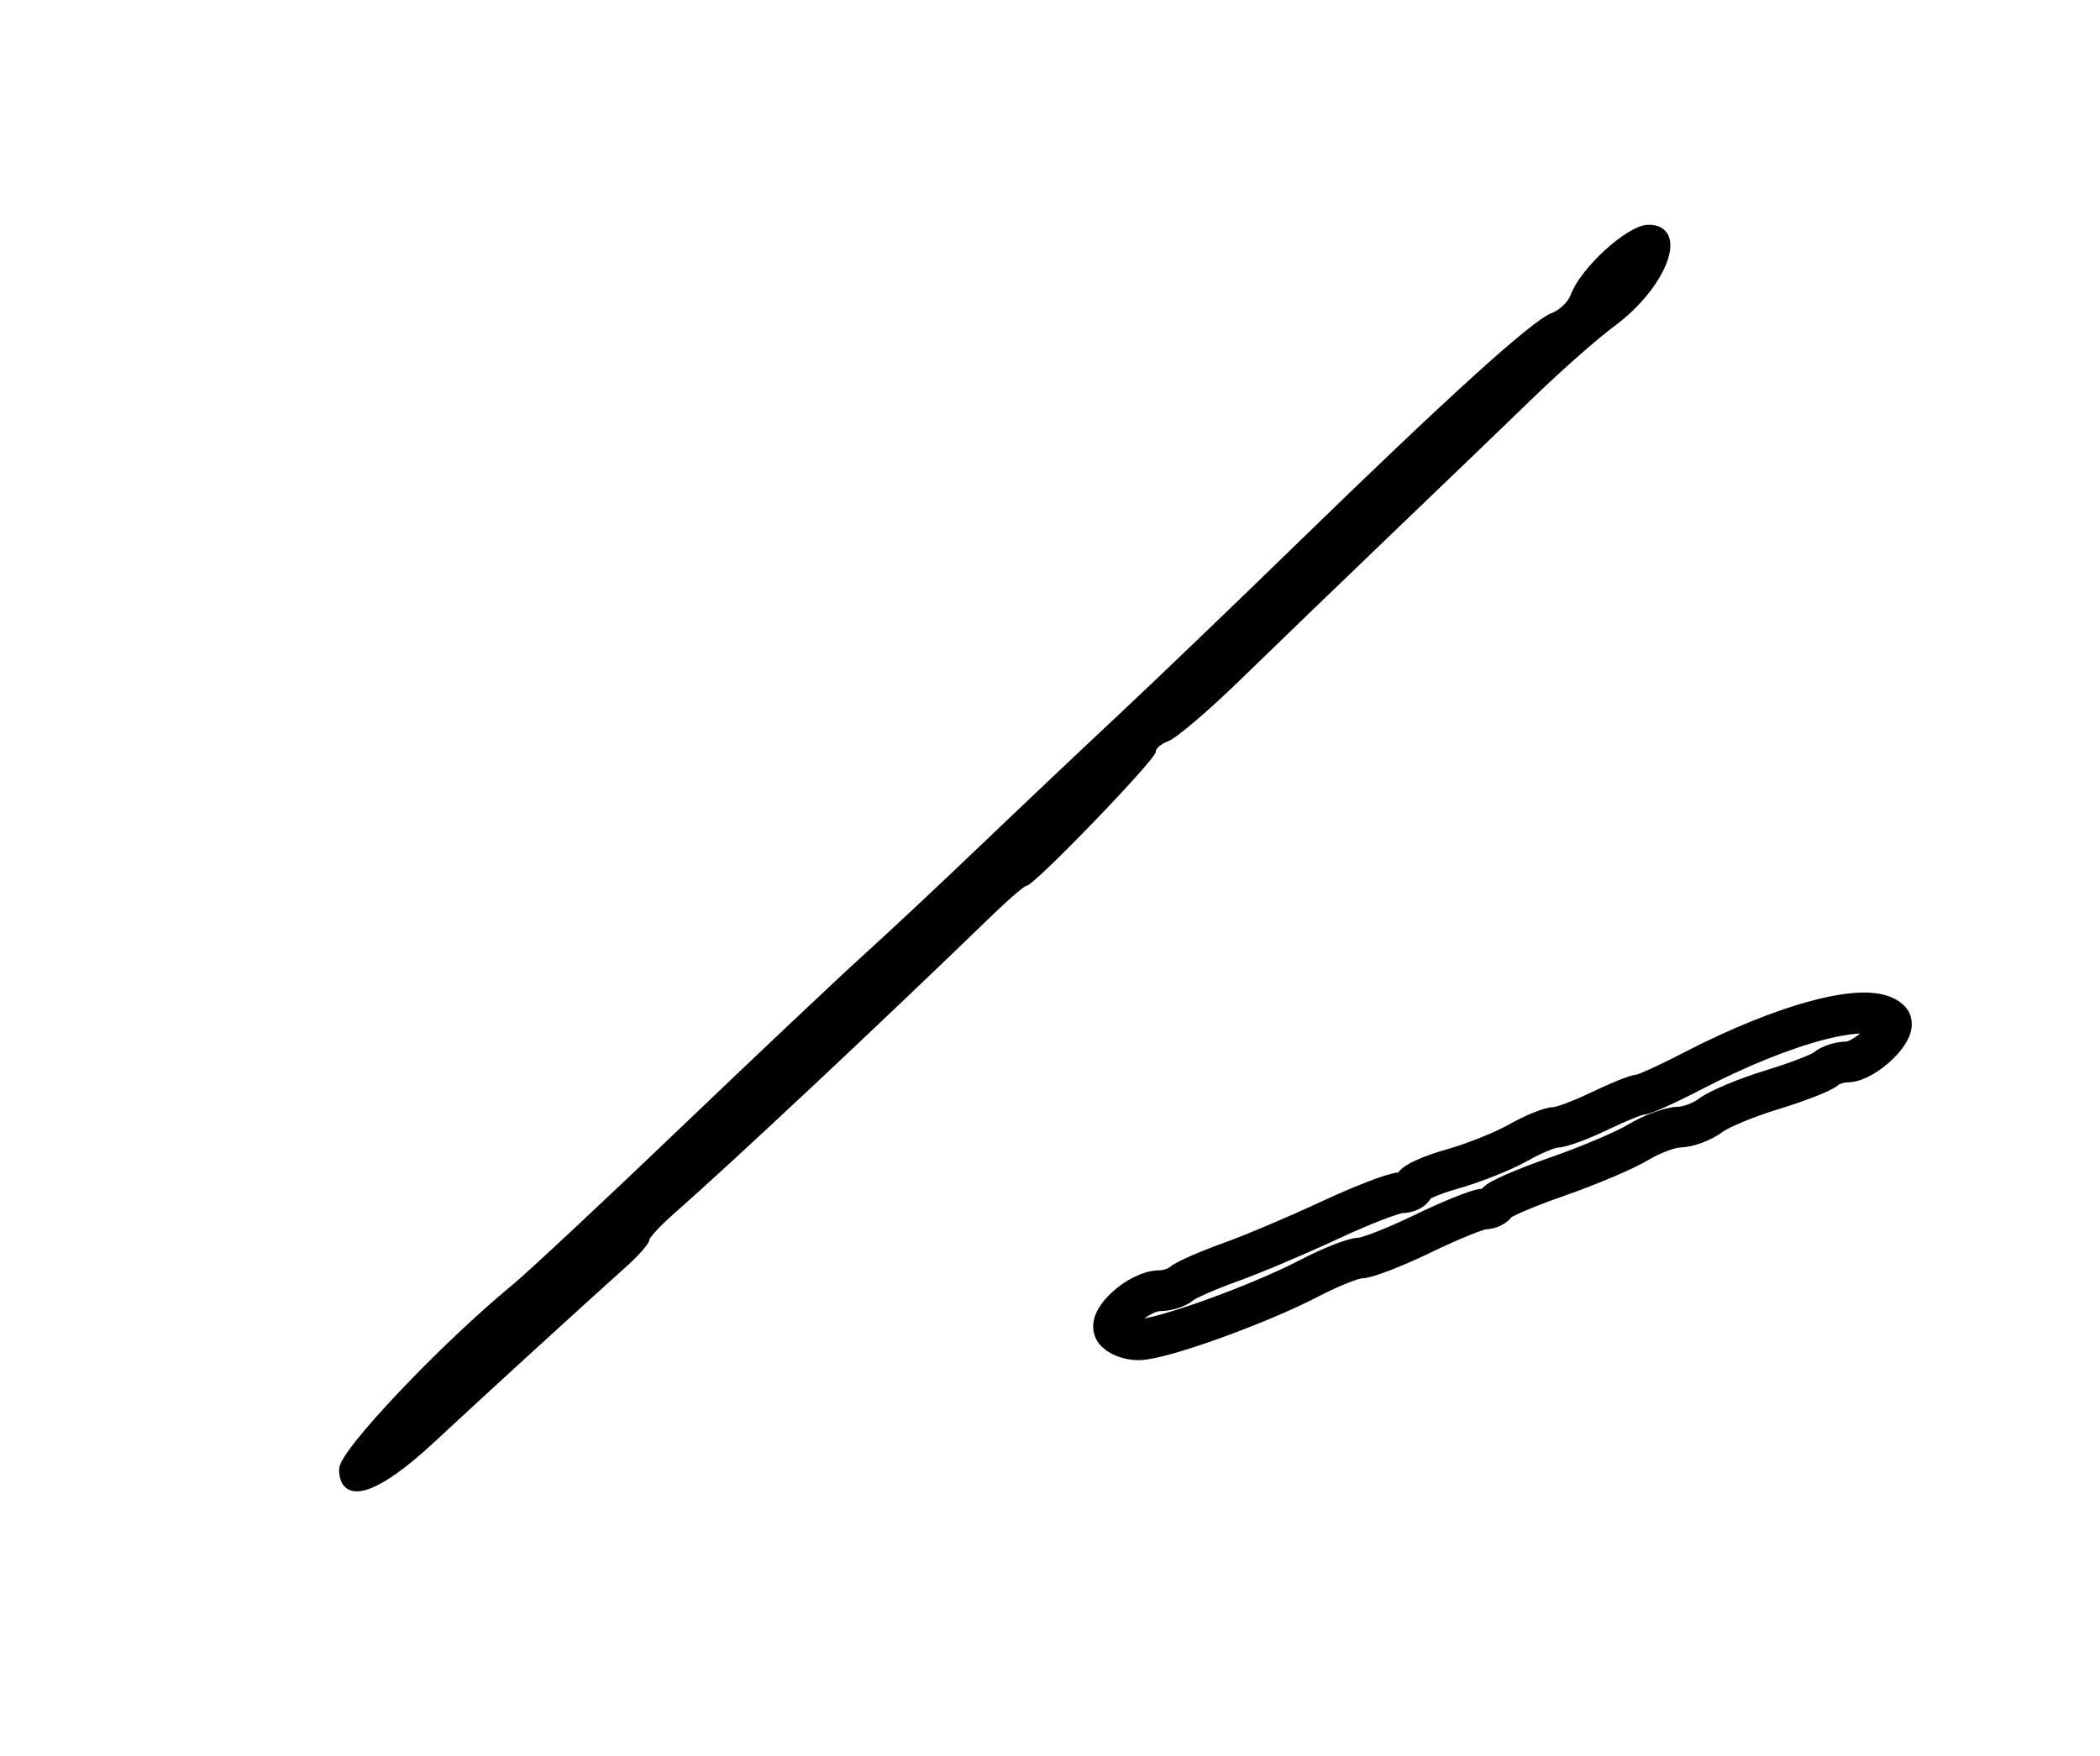 <?xml version="1.0" encoding="utf-8" ?>
<svg xmlns="http://www.w3.org/2000/svg" xmlns:ev="http://www.w3.org/2001/xml-events" xmlns:xlink="http://www.w3.org/1999/xlink" baseProfile="full" height="215" version="1.1" width="257">
  <defs/>
  <path d="M 42,179.857 C 42,177.831 54.319,164.834 63.044,157.657 C 64.945,156.093 74.175,147.466 83.556,138.486 C 92.937,129.507 103.019,119.986 105.96,117.33 C 108.901,114.673 115.305,108.675 120.192,104 C 125.078,99.325 132.684,92.125 137.093,88 C 141.503,83.875 151.351,74.425 158.979,67 C 177.546,48.926 187.775,39.652 190.113,38.774 C 191.175,38.375 192.334,37.25 192.689,36.274 C 193.83,33.131 199.432,28.022 201.75,28.011 C 206.148,27.99 203.461,34.938 197.309,39.493 C 195.214,41.045 190.8,44.929 187.5,48.125 C 184.2,51.321 176.325,58.897 170,64.96 C 163.675,71.024 155.35,79.053 151.5,82.804 C 147.65,86.555 143.713,89.919 142.75,90.281 C 141.787,90.642 141,91.328 141,91.806 C 141,92.71 126.248,108 125.377,108 C 125.104,108 123.22,109.608 121.19,111.574 C 107.248,125.075 89.586,141.64 82.103,148.234 C 80.396,149.738 79,151.261 79,151.619 C 79,151.978 77.763,153.377 76.25,154.729 C 71.342,159.118 59.047,170.359 52.713,176.25 C 46.104,182.397 42,183.779 42,179.857" fill="black" stroke="black" stroke-width="1"/>
  <path d="M 136.4,162.838 C 135.545,161.455 139.48,158 141.911,158 C 142.84,158 144.028,157.624 144.55,157.165 C 145.072,156.706 147.75,155.524 150.5,154.538 C 153.25,153.552 158.75,151.228 162.722,149.373 C 166.693,147.518 170.631,146 171.472,146 C 172.312,146 173,145.648 173,145.218 C 173,144.788 175.137,143.833 177.75,143.095 C 180.363,142.356 183.988,140.908 185.807,139.876 C 187.626,138.844 189.679,138 190.369,138 C 191.06,138 193.487,137.1 195.764,136 C 198.041,134.9 200.275,134 200.729,134 C 201.184,134 204.037,132.713 207.069,131.139 C 218.707,125.101 228.877,122.477 231.289,124.889 C 232.381,125.981 228.232,130 226.011,130 C 225.125,130 223.972,130.379 223.45,130.843 C 222.928,131.307 219.963,132.458 216.862,133.401 C 213.761,134.344 210.386,135.75 209.362,136.526 C 208.338,137.302 206.6,137.952 205.5,137.972 C 204.4,137.991 202.15,138.823 200.5,139.82 C 198.85,140.817 194.35,142.725 190.5,144.062 C 186.65,145.398 183.35,146.831 183.167,147.246 C 182.983,147.661 182.276,148 181.594,148 C 180.912,148 177.568,149.35 174.161,151 C 170.755,152.65 167.292,154 166.466,154 C 165.639,154 162.834,155.111 160.232,156.468 C 154.034,159.701 142.094,164 139.313,164 C 138.106,164 136.795,163.477 136.4,162.838" fill="none" stroke="black" stroke-width="5"/>
</svg>
